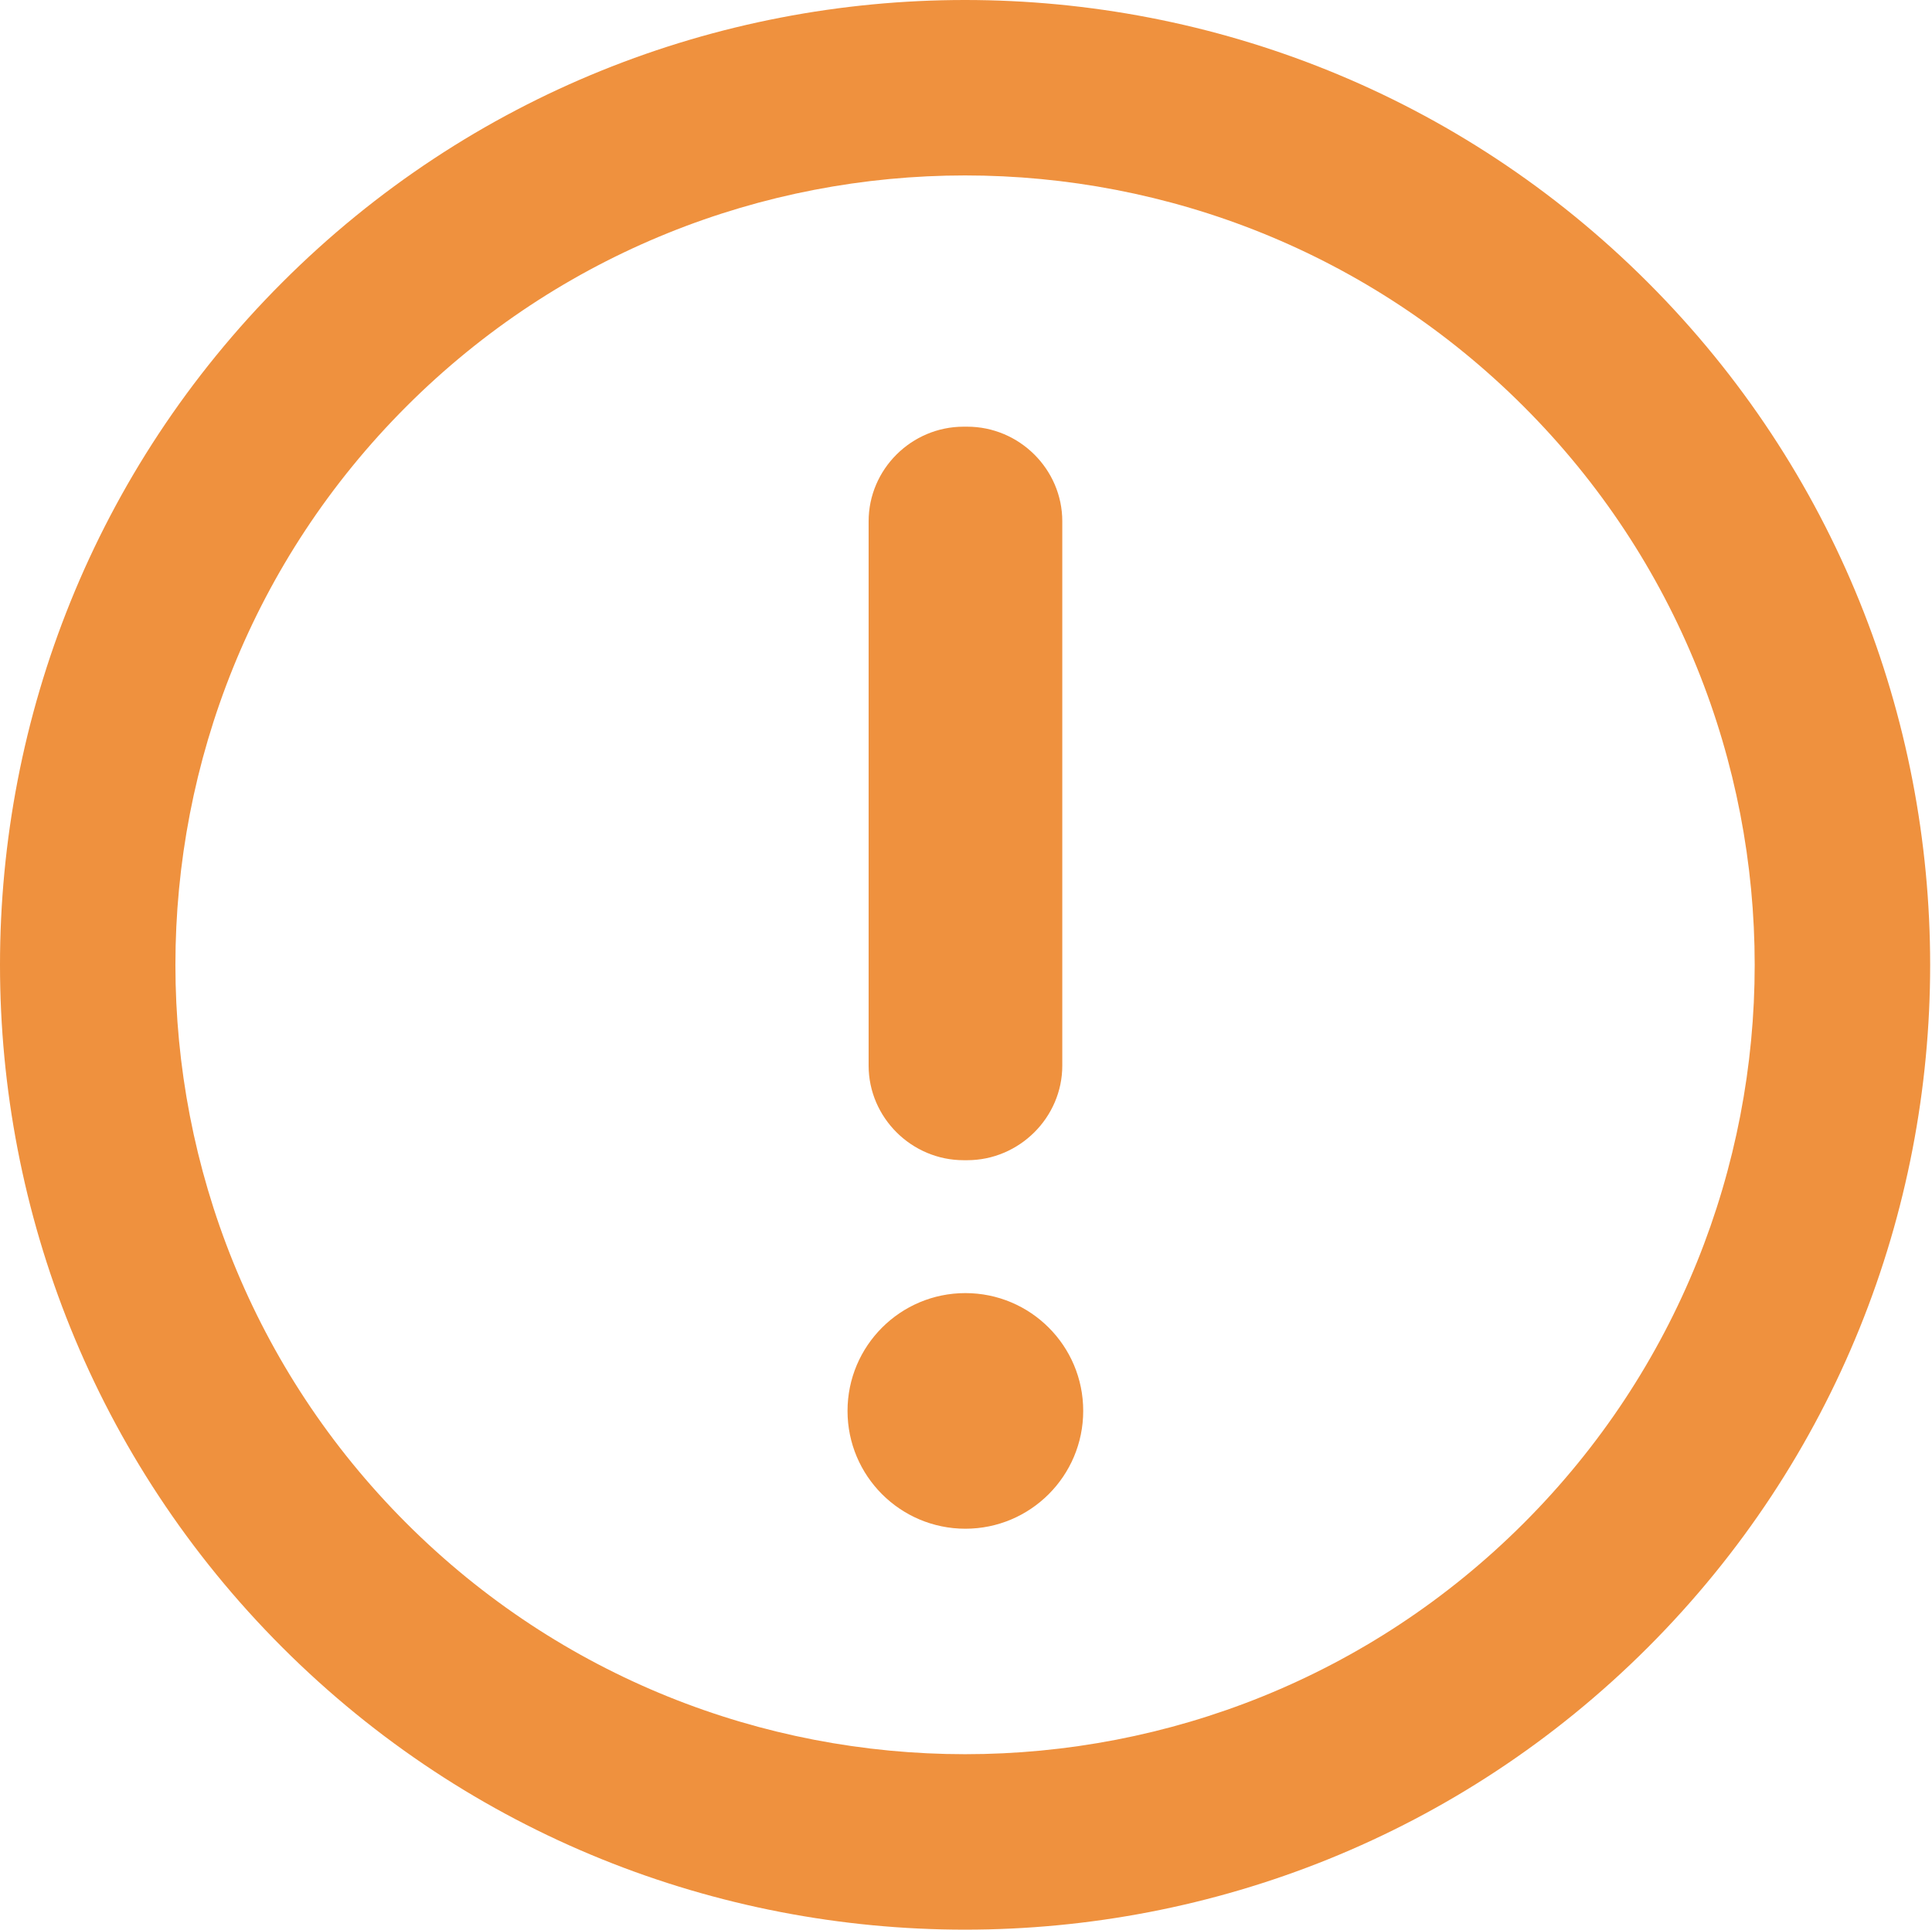 <?xml version="1.0" standalone="no"?><!DOCTYPE svg PUBLIC "-//W3C//DTD SVG 1.1//EN" "http://www.w3.org/Graphics/SVG/1.1/DTD/svg11.dtd"><svg t="1493452434254" class="icon" style="" viewBox="0 0 1025 1024" version="1.1" xmlns="http://www.w3.org/2000/svg" p-id="10932" xmlns:xlink="http://www.w3.org/1999/xlink" width="200.195" height="200"><defs><style type="text/css"></style></defs><path d="M874.204 149.814c-199.728-199.728-524.679-199.775-724.407 0C-49.932 349.542-49.932 674.493 149.796 874.221c199.728 199.728 524.726 199.682 724.454 0C1073.979 674.446 1073.932 349.542 874.204 149.814zM808.361 808.332c-163.435 163.435-429.287 163.389-592.723 0-163.435-163.435-163.435-429.24 0-592.676 163.389-163.389 429.287-163.435 592.676 0C971.797 379.045 971.797 644.943 808.361 808.332zM511.227 615.675l1.92 0c27.583 0 50.436-22.619 50.436-50.201L563.583 276.628c0-27.629-22.806-50.201-50.436-50.201L511.227 226.427c-27.629 0-50.389 22.572-50.389 50.201l0 288.845C460.839 593.056 483.645 615.675 511.227 615.675zM512.164 686.2c-34.513 0-62.518 28.004-62.518 62.518 0 34.513 28.004 62.518 62.518 62.518s62.518-28.004 62.518-62.518C574.728 714.204 546.724 686.2 512.164 686.2z" p-id="10933" fill="#ef913e"></path></svg>